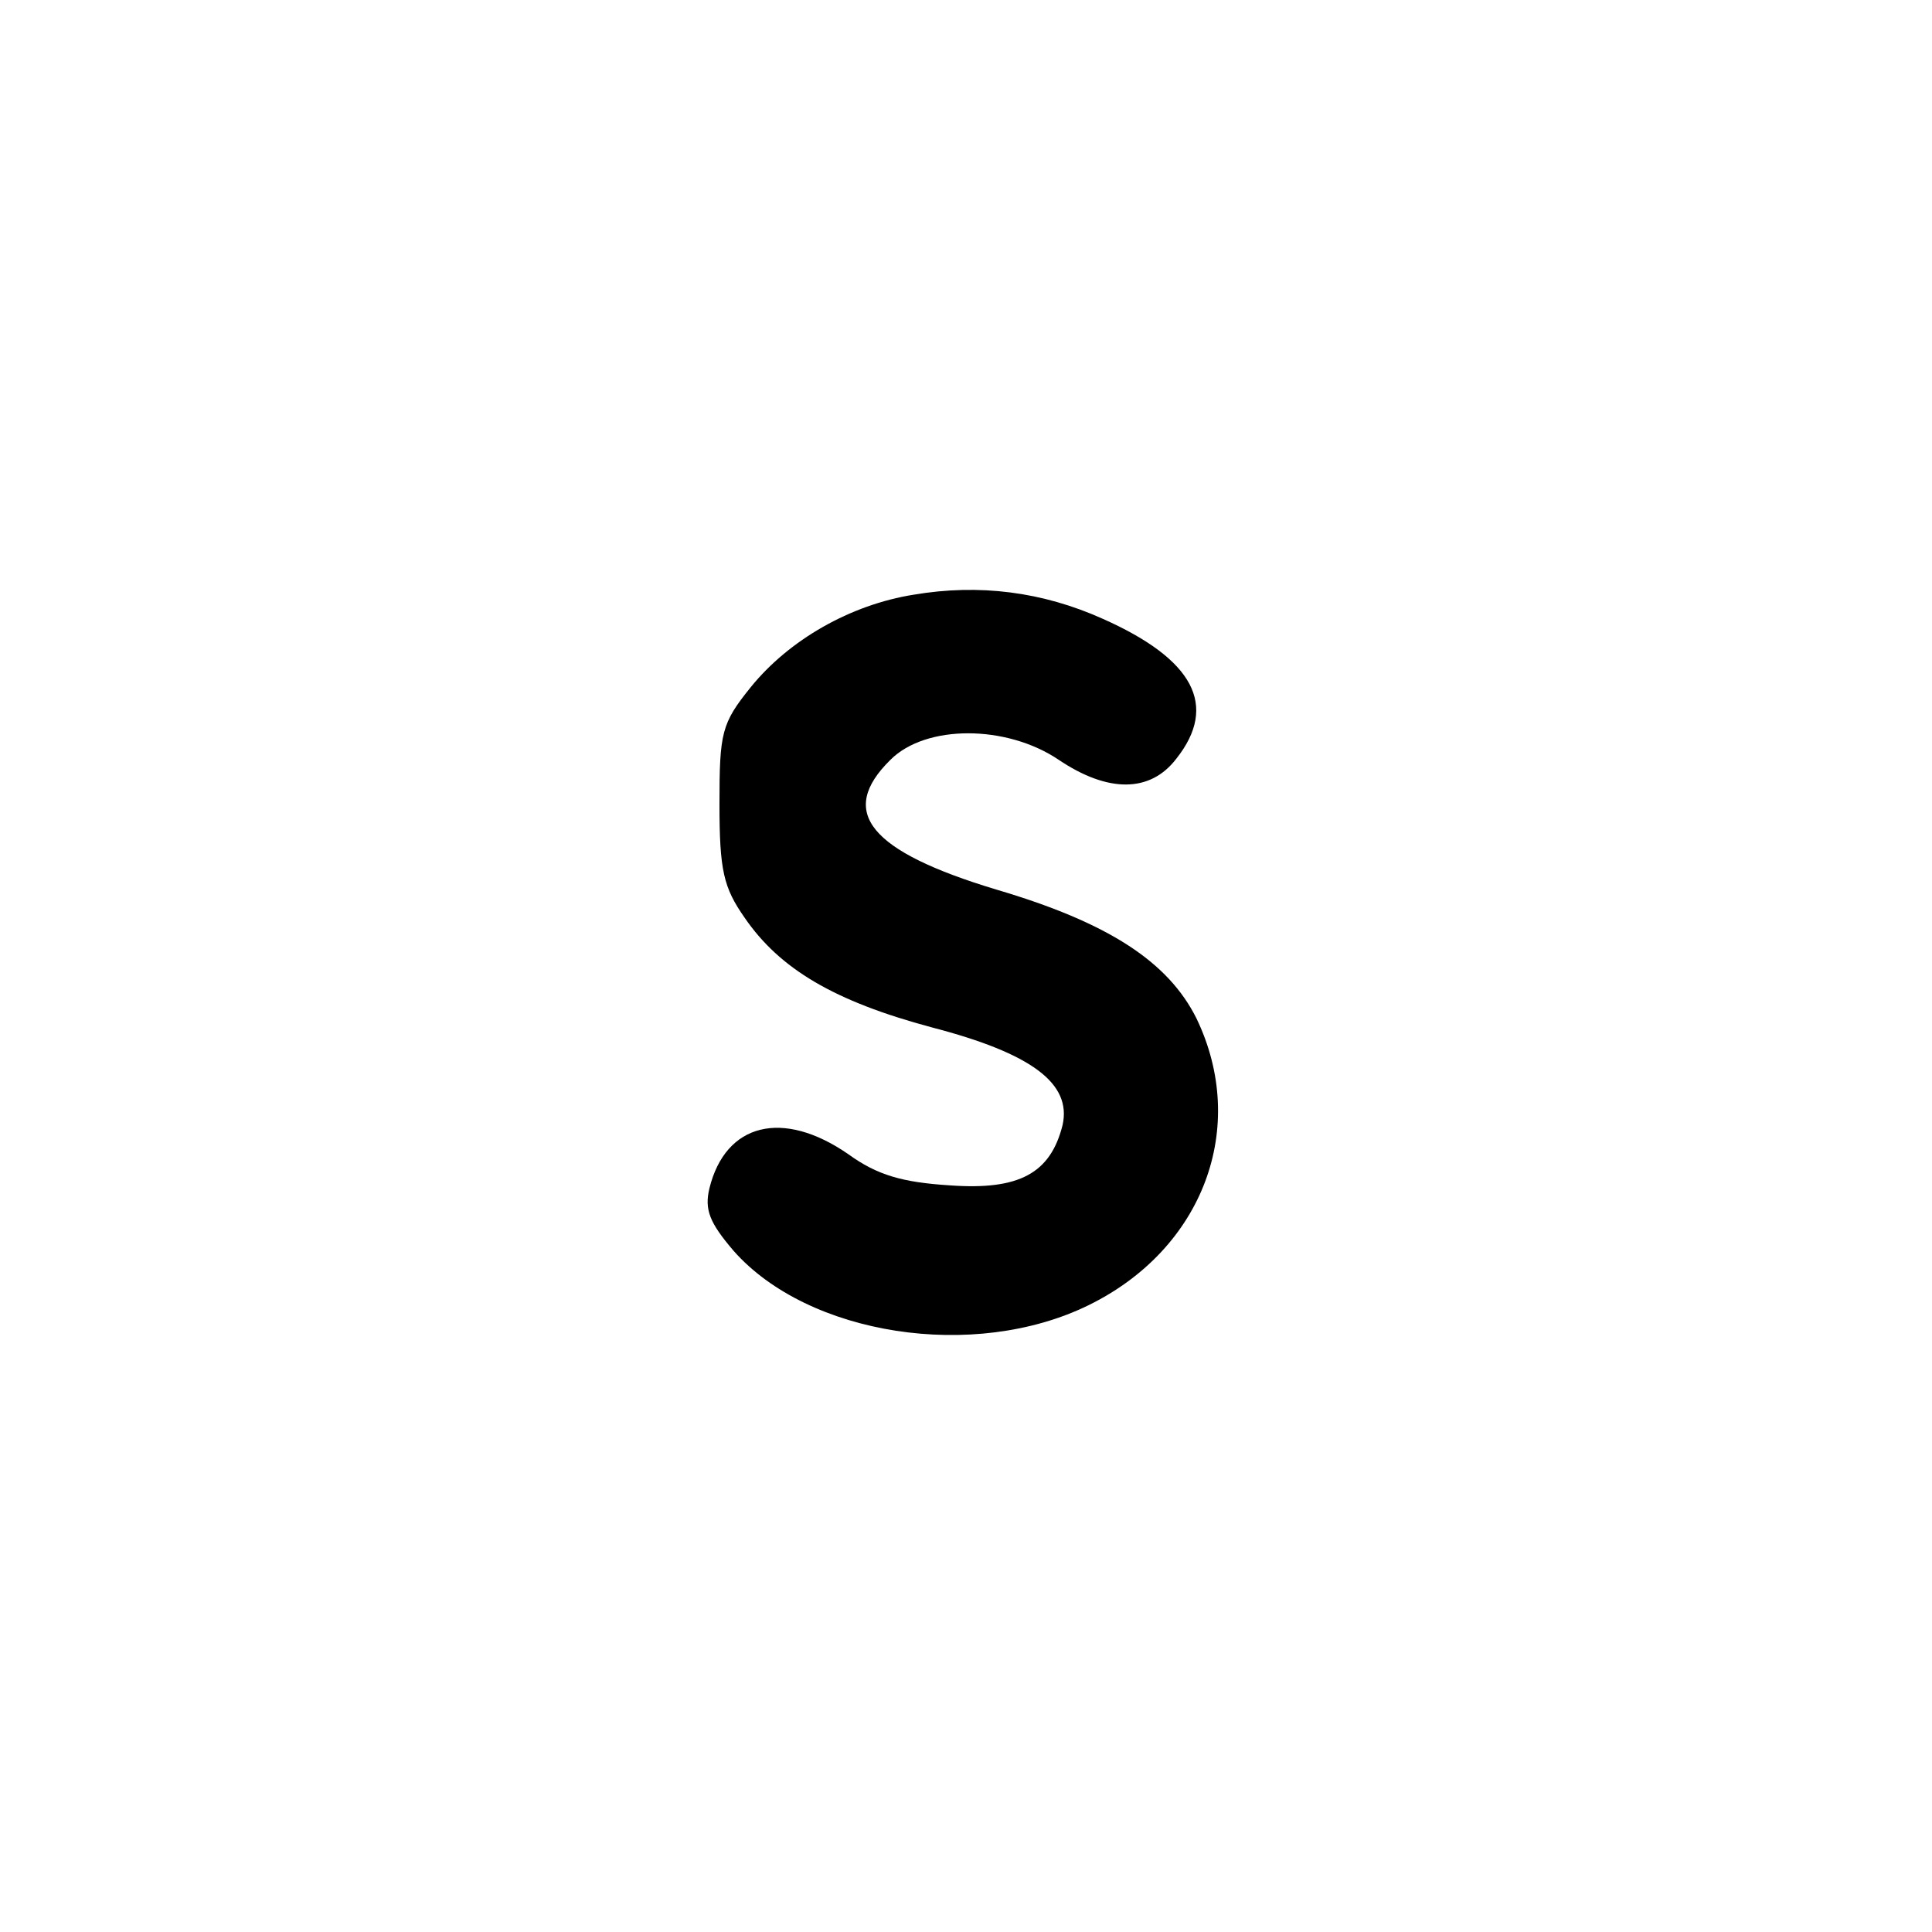 <?xml version="1.0" standalone="no"?>
<!DOCTYPE svg PUBLIC "-//W3C//DTD SVG 20010904//EN"
 "http://www.w3.org/TR/2001/REC-SVG-20010904/DTD/svg10.dtd">
<svg version="1.0" xmlns="http://www.w3.org/2000/svg"
 width="192pt" height="192pt" viewBox="0 0 192 192"
 preserveAspectRatio="xMidYMid meet">
<g transform="translate(0,192) scale(0.1,-0.1)"
fill="#000000" stroke="none">
811 c445 -92 729 -532 635 -987 -62 -301 -295 -546 -601 -630 -91 -26 -329
-26 -420 0 -291 80 -516 305 -596 596 -26 91 -26 329 0 420 120 433 542 692
982 601z"/>
<path d="M908 1329 c-63 -10 -124 -45 -162 -92 -29 -36 -31 -45 -31 -116 0
-66 4 -83 25 -113 35 -51 89 -83 186 -109 100 -26 139 -56 130 -97 -12 -48
-43 -65 -112 -60 -47 3 -72 10 -101 31 -65 45 -122 31 -138 -34 -5 -21 0 -34
24 -62 74 -84 239 -110 353 -54 114 56 159 177 107 285 -28 56 -87 95 -199
128 -126 38 -158 77 -105 129 35 35 115 35 167 0 49 -33 91 -33 117 1 42 53
17 99 -73 139 -60 27 -123 35 -188 24z"/>
</g>
</svg>
